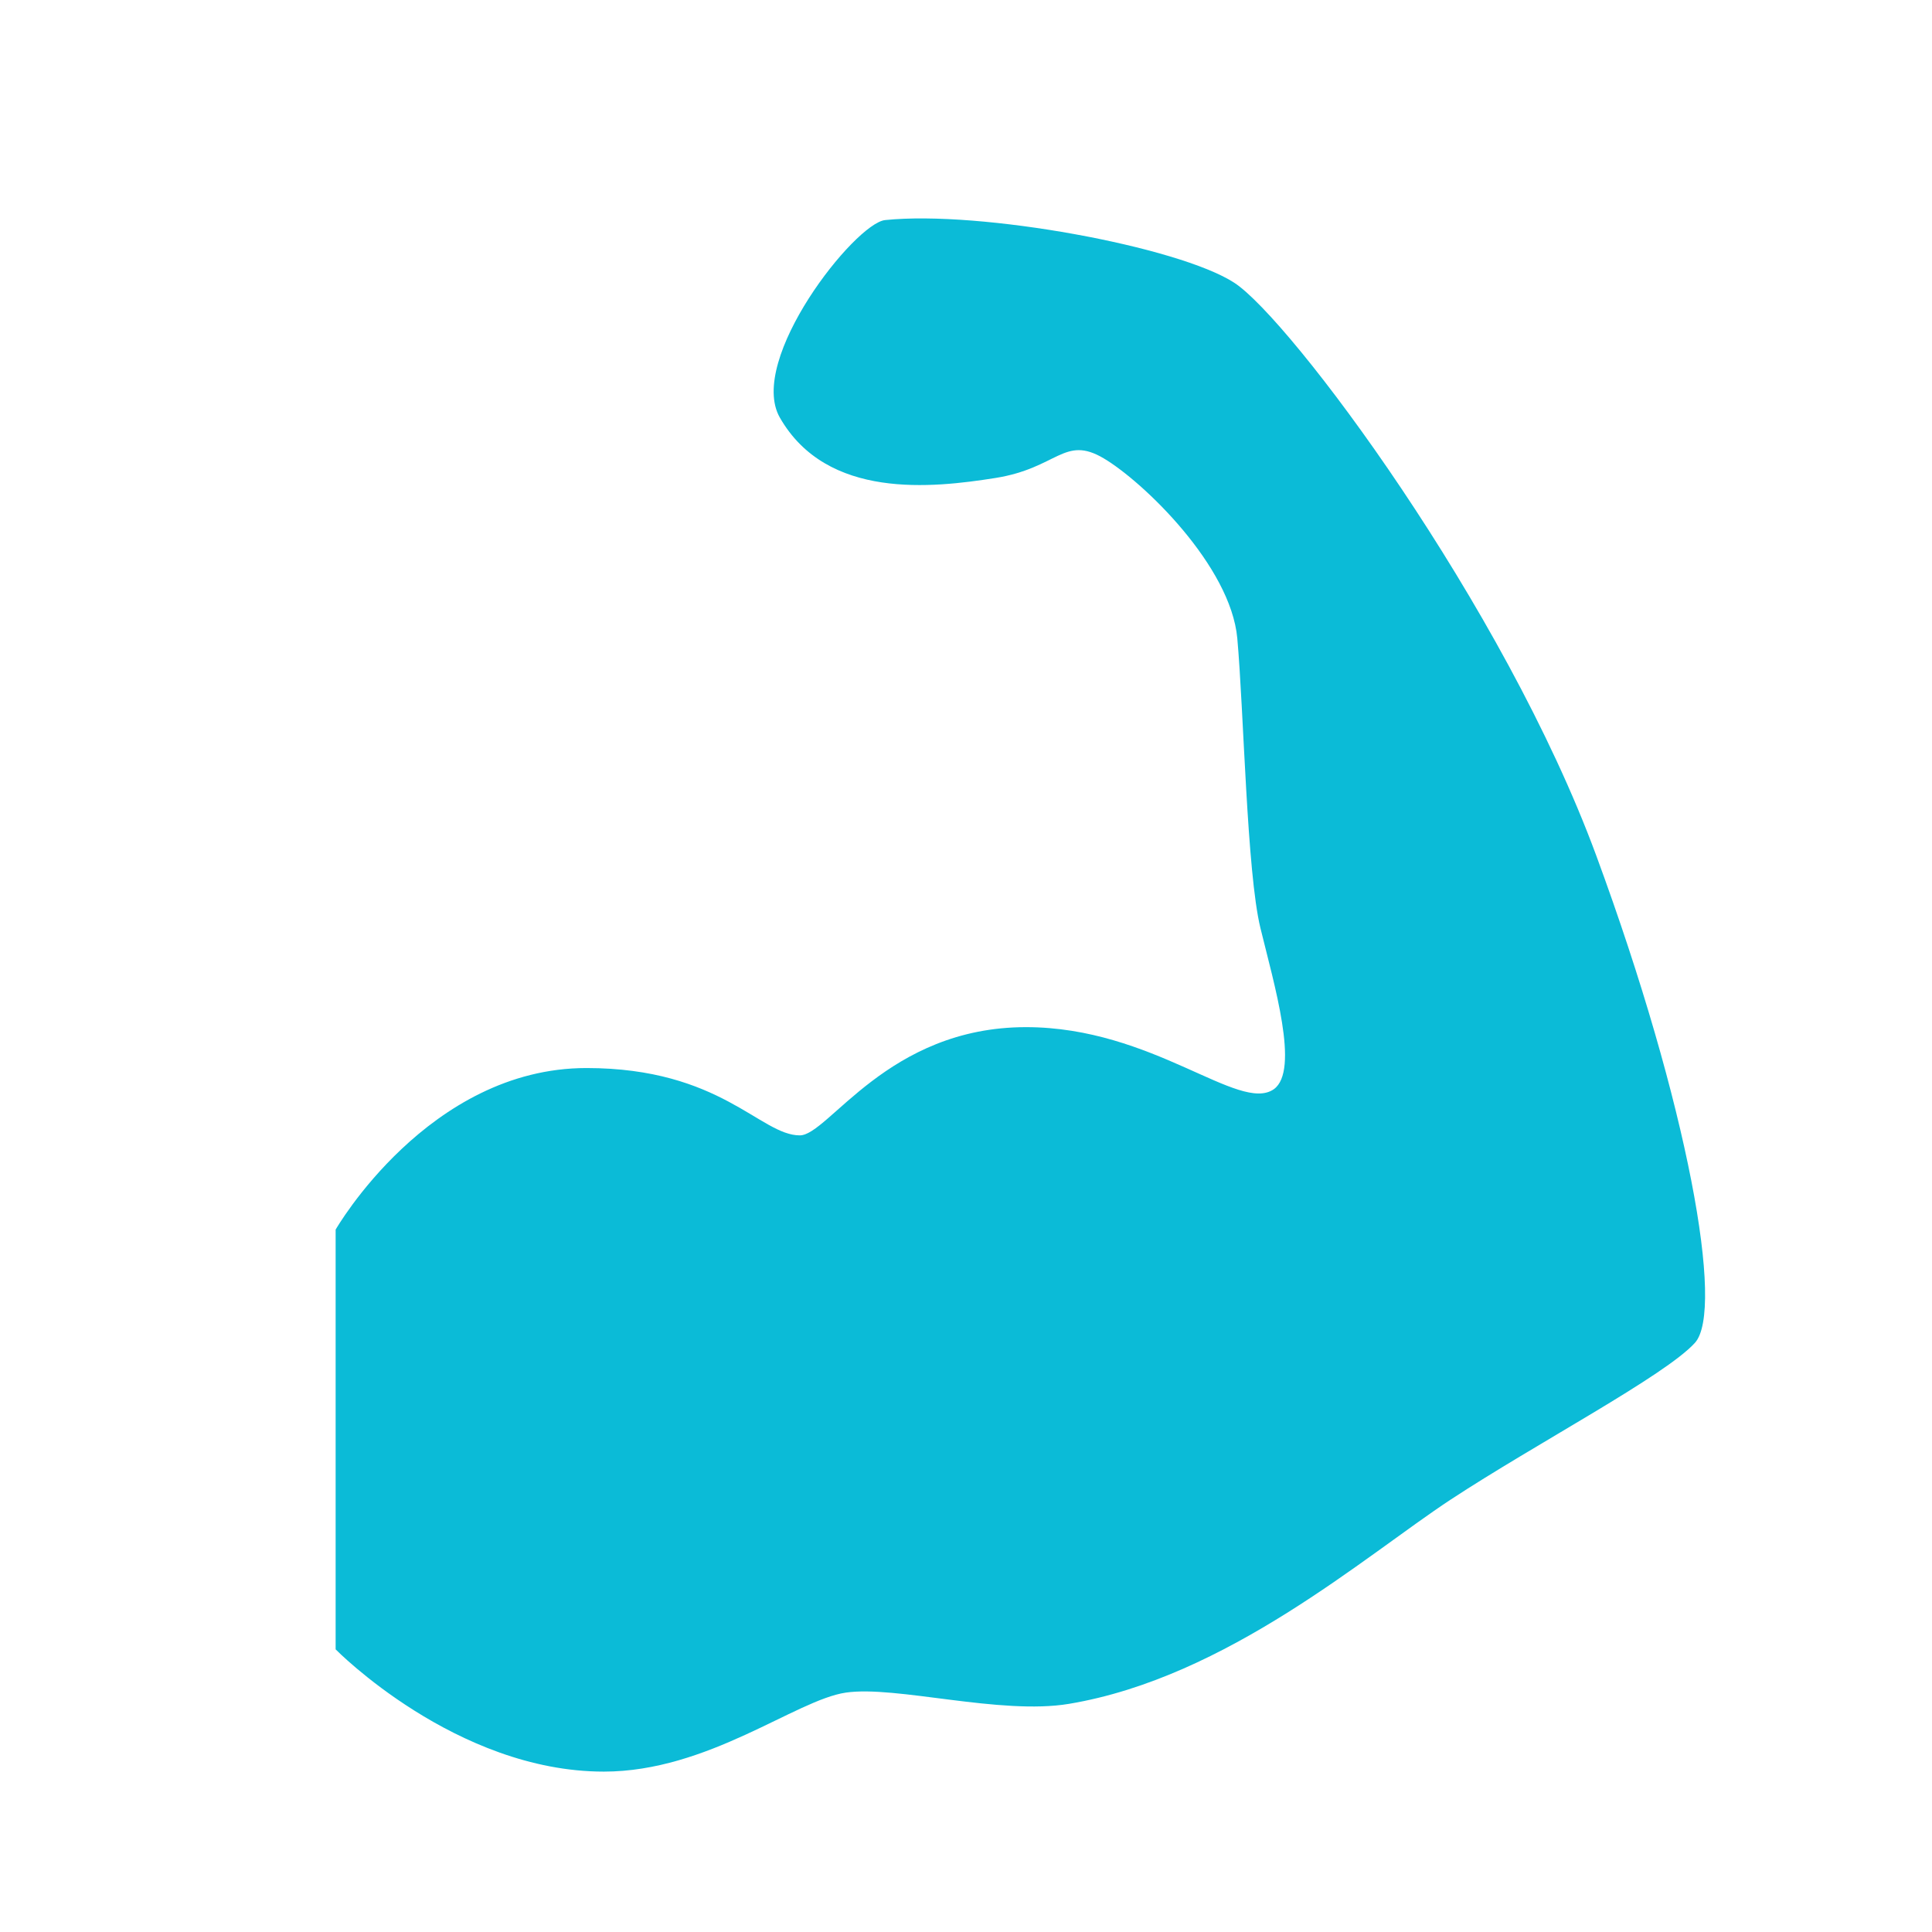 <svg width="54" height="54" xmlns="http://www.w3.org/2000/svg" xmlns:xlink="http://www.w3.org/1999/xlink" overflow="hidden"><defs><clipPath id="clip0"><rect x="218" y="506" width="54" height="54"/></clipPath><clipPath id="clip1"><rect x="219" y="507" width="53" height="53"/></clipPath><clipPath id="clip2"><rect x="219" y="507" width="53" height="53"/></clipPath><clipPath id="clip3"><rect x="219" y="507" width="53" height="53"/></clipPath></defs><g clip-path="url(#clip0)" transform="translate(-218 -506)"><g clip-path="url(#clip1)"><g clip-path="url(#clip2)"><g clip-path="url(#clip3)"><path d="M242.74 512.151C241.895 512.239 238.875 516.06 239.797 517.672 241.116 519.974 244.065 519.637 245.815 519.361 247.565 519.085 247.741 518.158 248.846 518.809 249.95 519.461 252.401 521.818 252.583 523.844 252.765 525.87 252.848 530.37 253.229 531.938 253.61 533.505 254.333 535.918 253.605 536.443 252.633 537.122 250.231 534.709 246.676 534.709 242.811 534.709 241.155 537.734 240.355 537.734 239.25 537.734 238.146 535.852 234.392 535.852 229.975 535.852 227.381 540.368 227.381 540.368L227.381 552.1C227.381 552.1 230.737 555.517 234.878 555.517 237.793 555.517 240.244 553.513 241.641 553.309 243.038 553.104 245.958 553.944 247.879 553.623 252.296 552.884 256.161 549.483 258.546 547.915 260.931 546.347 264.547 544.448 265.375 543.531 266.203 542.615 265.193 536.906 262.615 529.911 260.036 522.917 254.057 514.911 252.495 513.901 250.932 512.891 245.406 511.875 242.74 512.151Z" fill="#0BBBD7" fill-rule="nonzero" fill-opacity="1"/></g></g></g></g></svg>